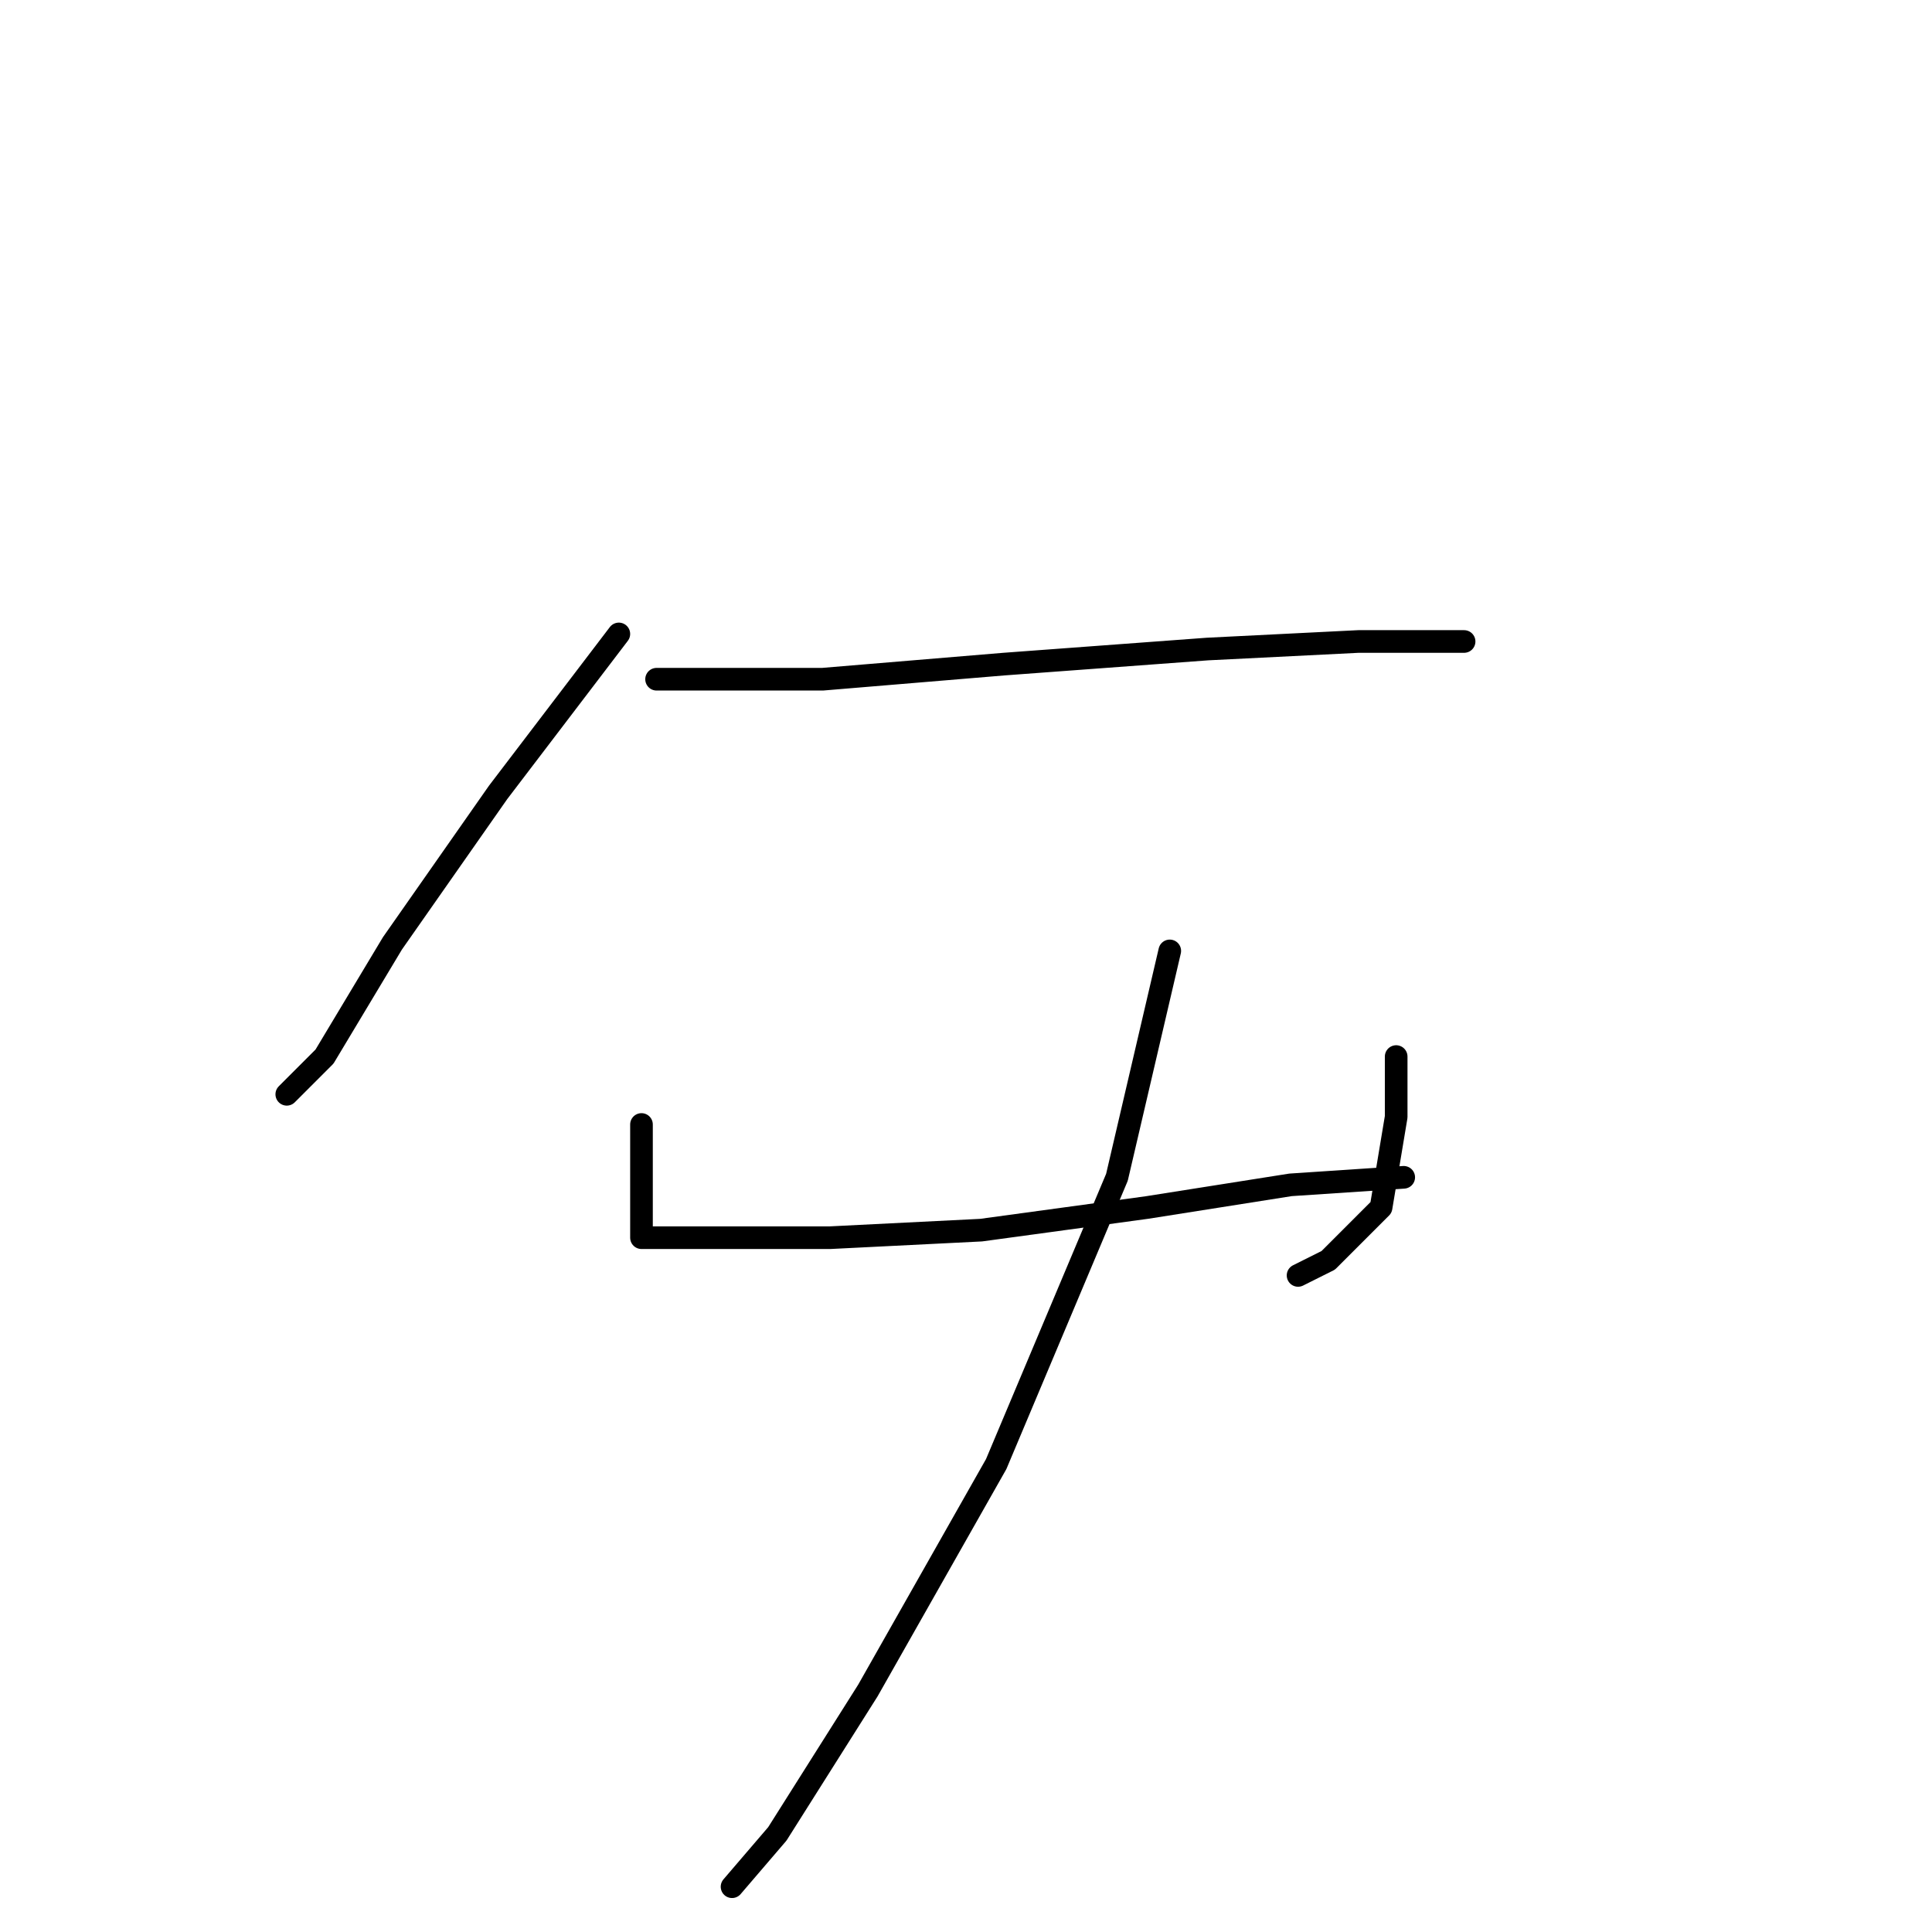 <?xml version="1.0" standalone="no"?>
    <svg width="256" height="256" xmlns="http://www.w3.org/2000/svg" version="1.1">
    <polyline stroke="black" stroke-width="3" stroke-linecap="round" fill="transparent" stroke-linejoin="round" points="82 84 66 105 52 125 43 140 38 145 38 145 " />
        <polyline stroke="black" stroke-width="3" stroke-linecap="round" fill="transparent" stroke-linejoin="round" points="87 90 109 90 133 88 160 86 180 85 192 85 194 85 194 85 " />
        <polyline stroke="black" stroke-width="3" stroke-linecap="round" fill="transparent" stroke-linejoin="round" points="85 149 85 158 85 163 85 164 86 164 94 164 110 164 130 163 152 160 171 157 186 156 186 156 " />
        <polyline stroke="black" stroke-width="3" stroke-linecap="round" fill="transparent" stroke-linejoin="round" points="185 140 185 148 183 160 176 167 172 169 172 169 " />
        <polyline stroke="black" stroke-width="3" stroke-linecap="round" fill="transparent" stroke-linejoin="round" points="155 126 148 156 132 194 115 224 103 243 97 250 97 250 " />
        </svg>